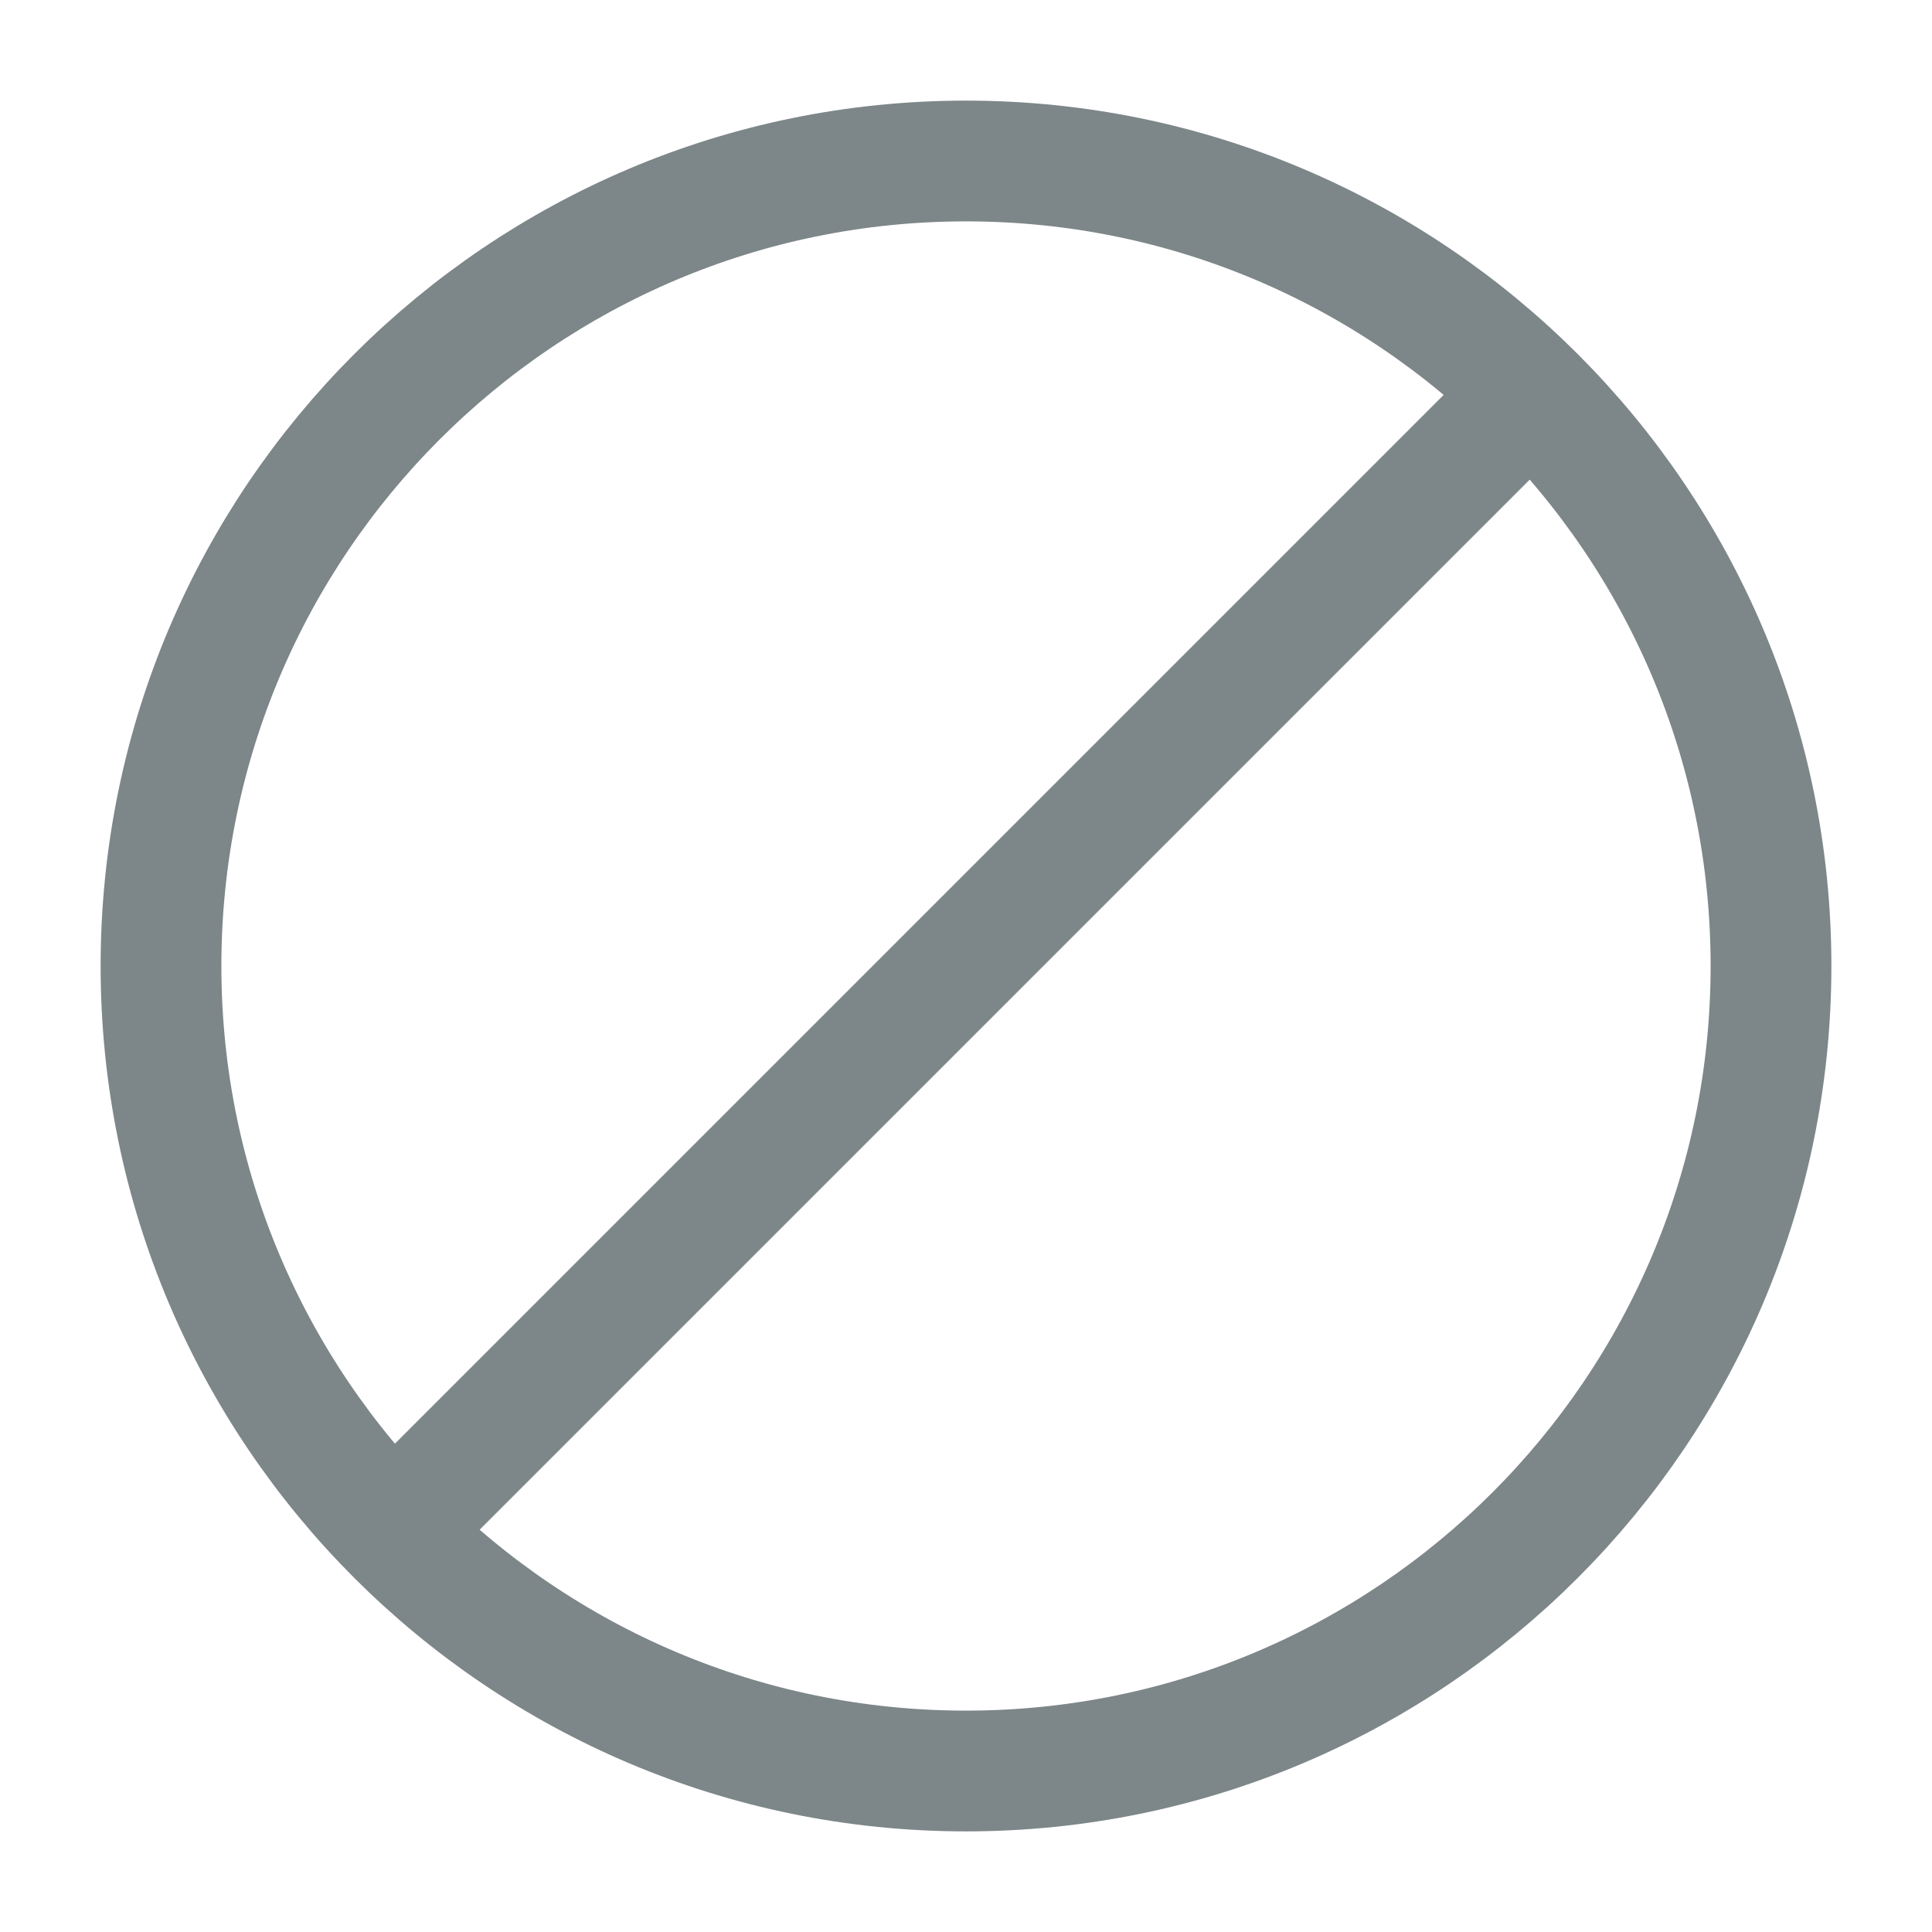<svg class="icon" viewBox="0 0 24 24" fill="none" stroke="#7D8688"><path d="M12 22c5.52 0 10-4.48 10-10S17.52 2 12 2 2 6.48 2 12s4.48 10 10 10zm6.9-17l-14 14" stroke-width="1.5" stroke-miterlimit="10" stroke-linecap="round" stroke-linejoin="round"/></svg>